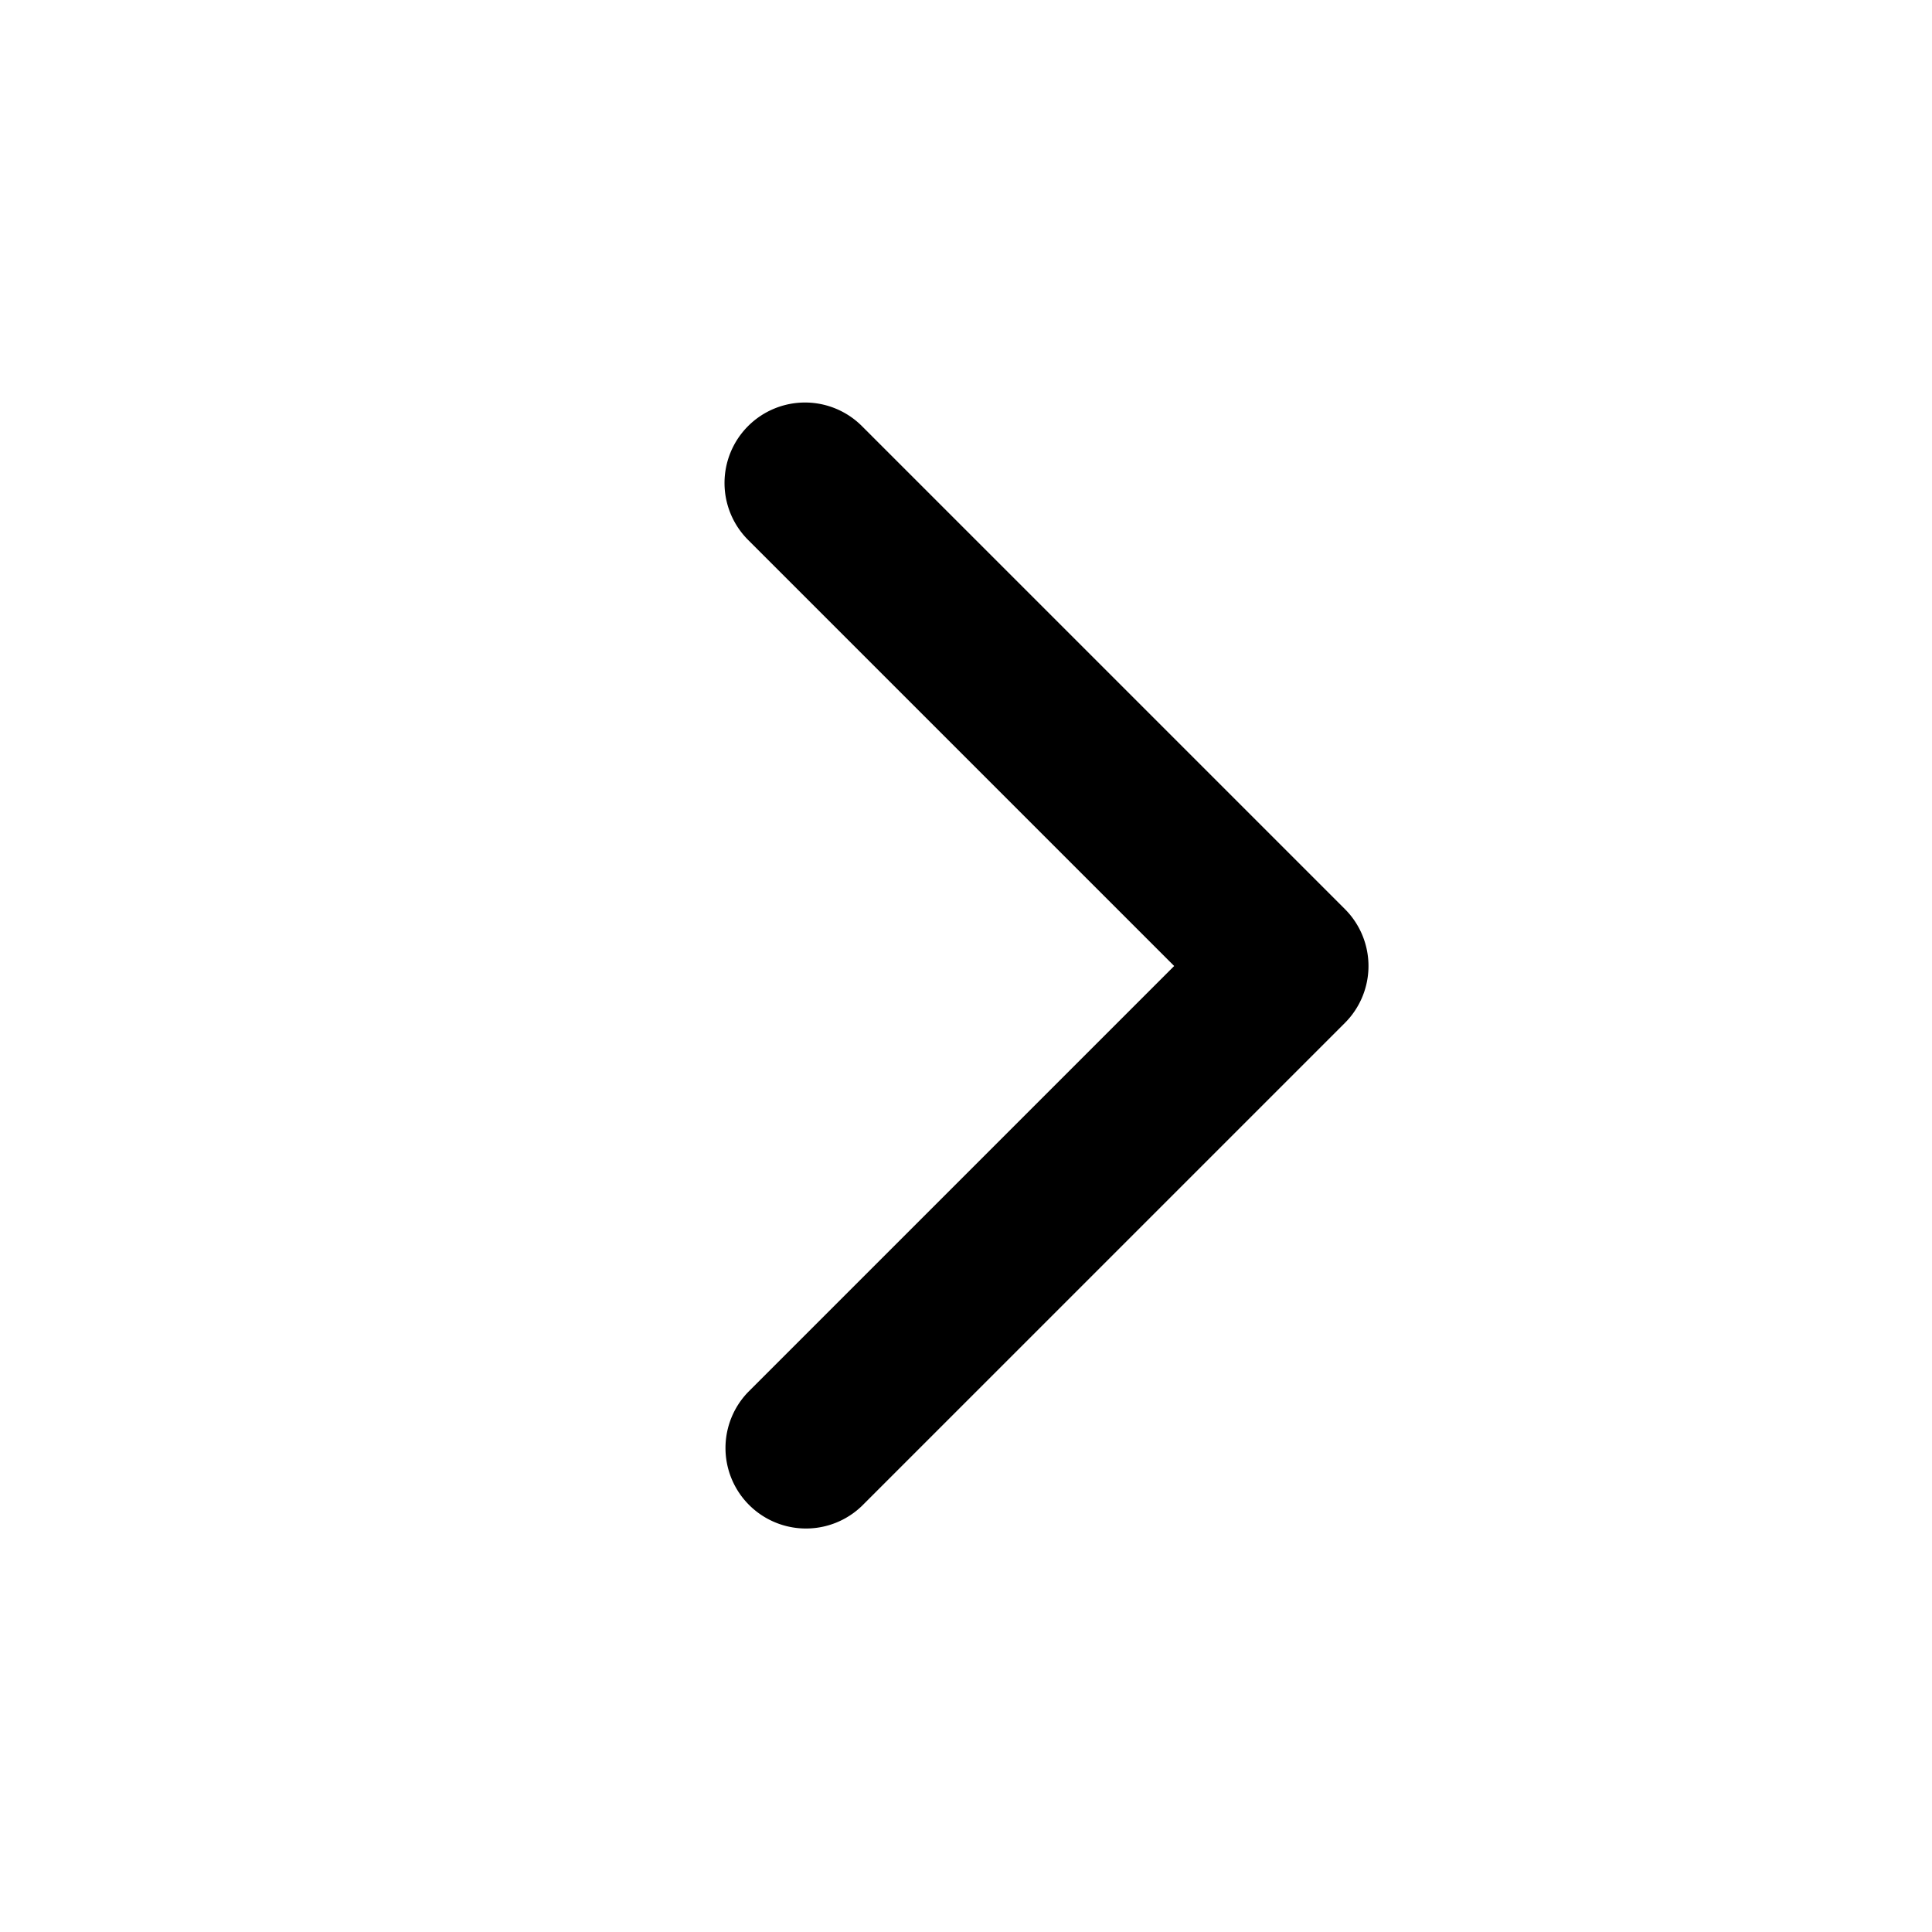 <svg xmlns="http://www.w3.org/2000/svg" width="24" height="24" fill="none">
  <path
    fill="#000"
    d="M9.293 5.293a1 1 0 0 1 1.414 0l6 6a1 1 0 0 1 0 1.414l-6 6a1 1 0 0 1-1.414-1.414L14.586 12 9.293 6.707a1 1 0 0 1 0-1.414Z"
  />
</svg>
